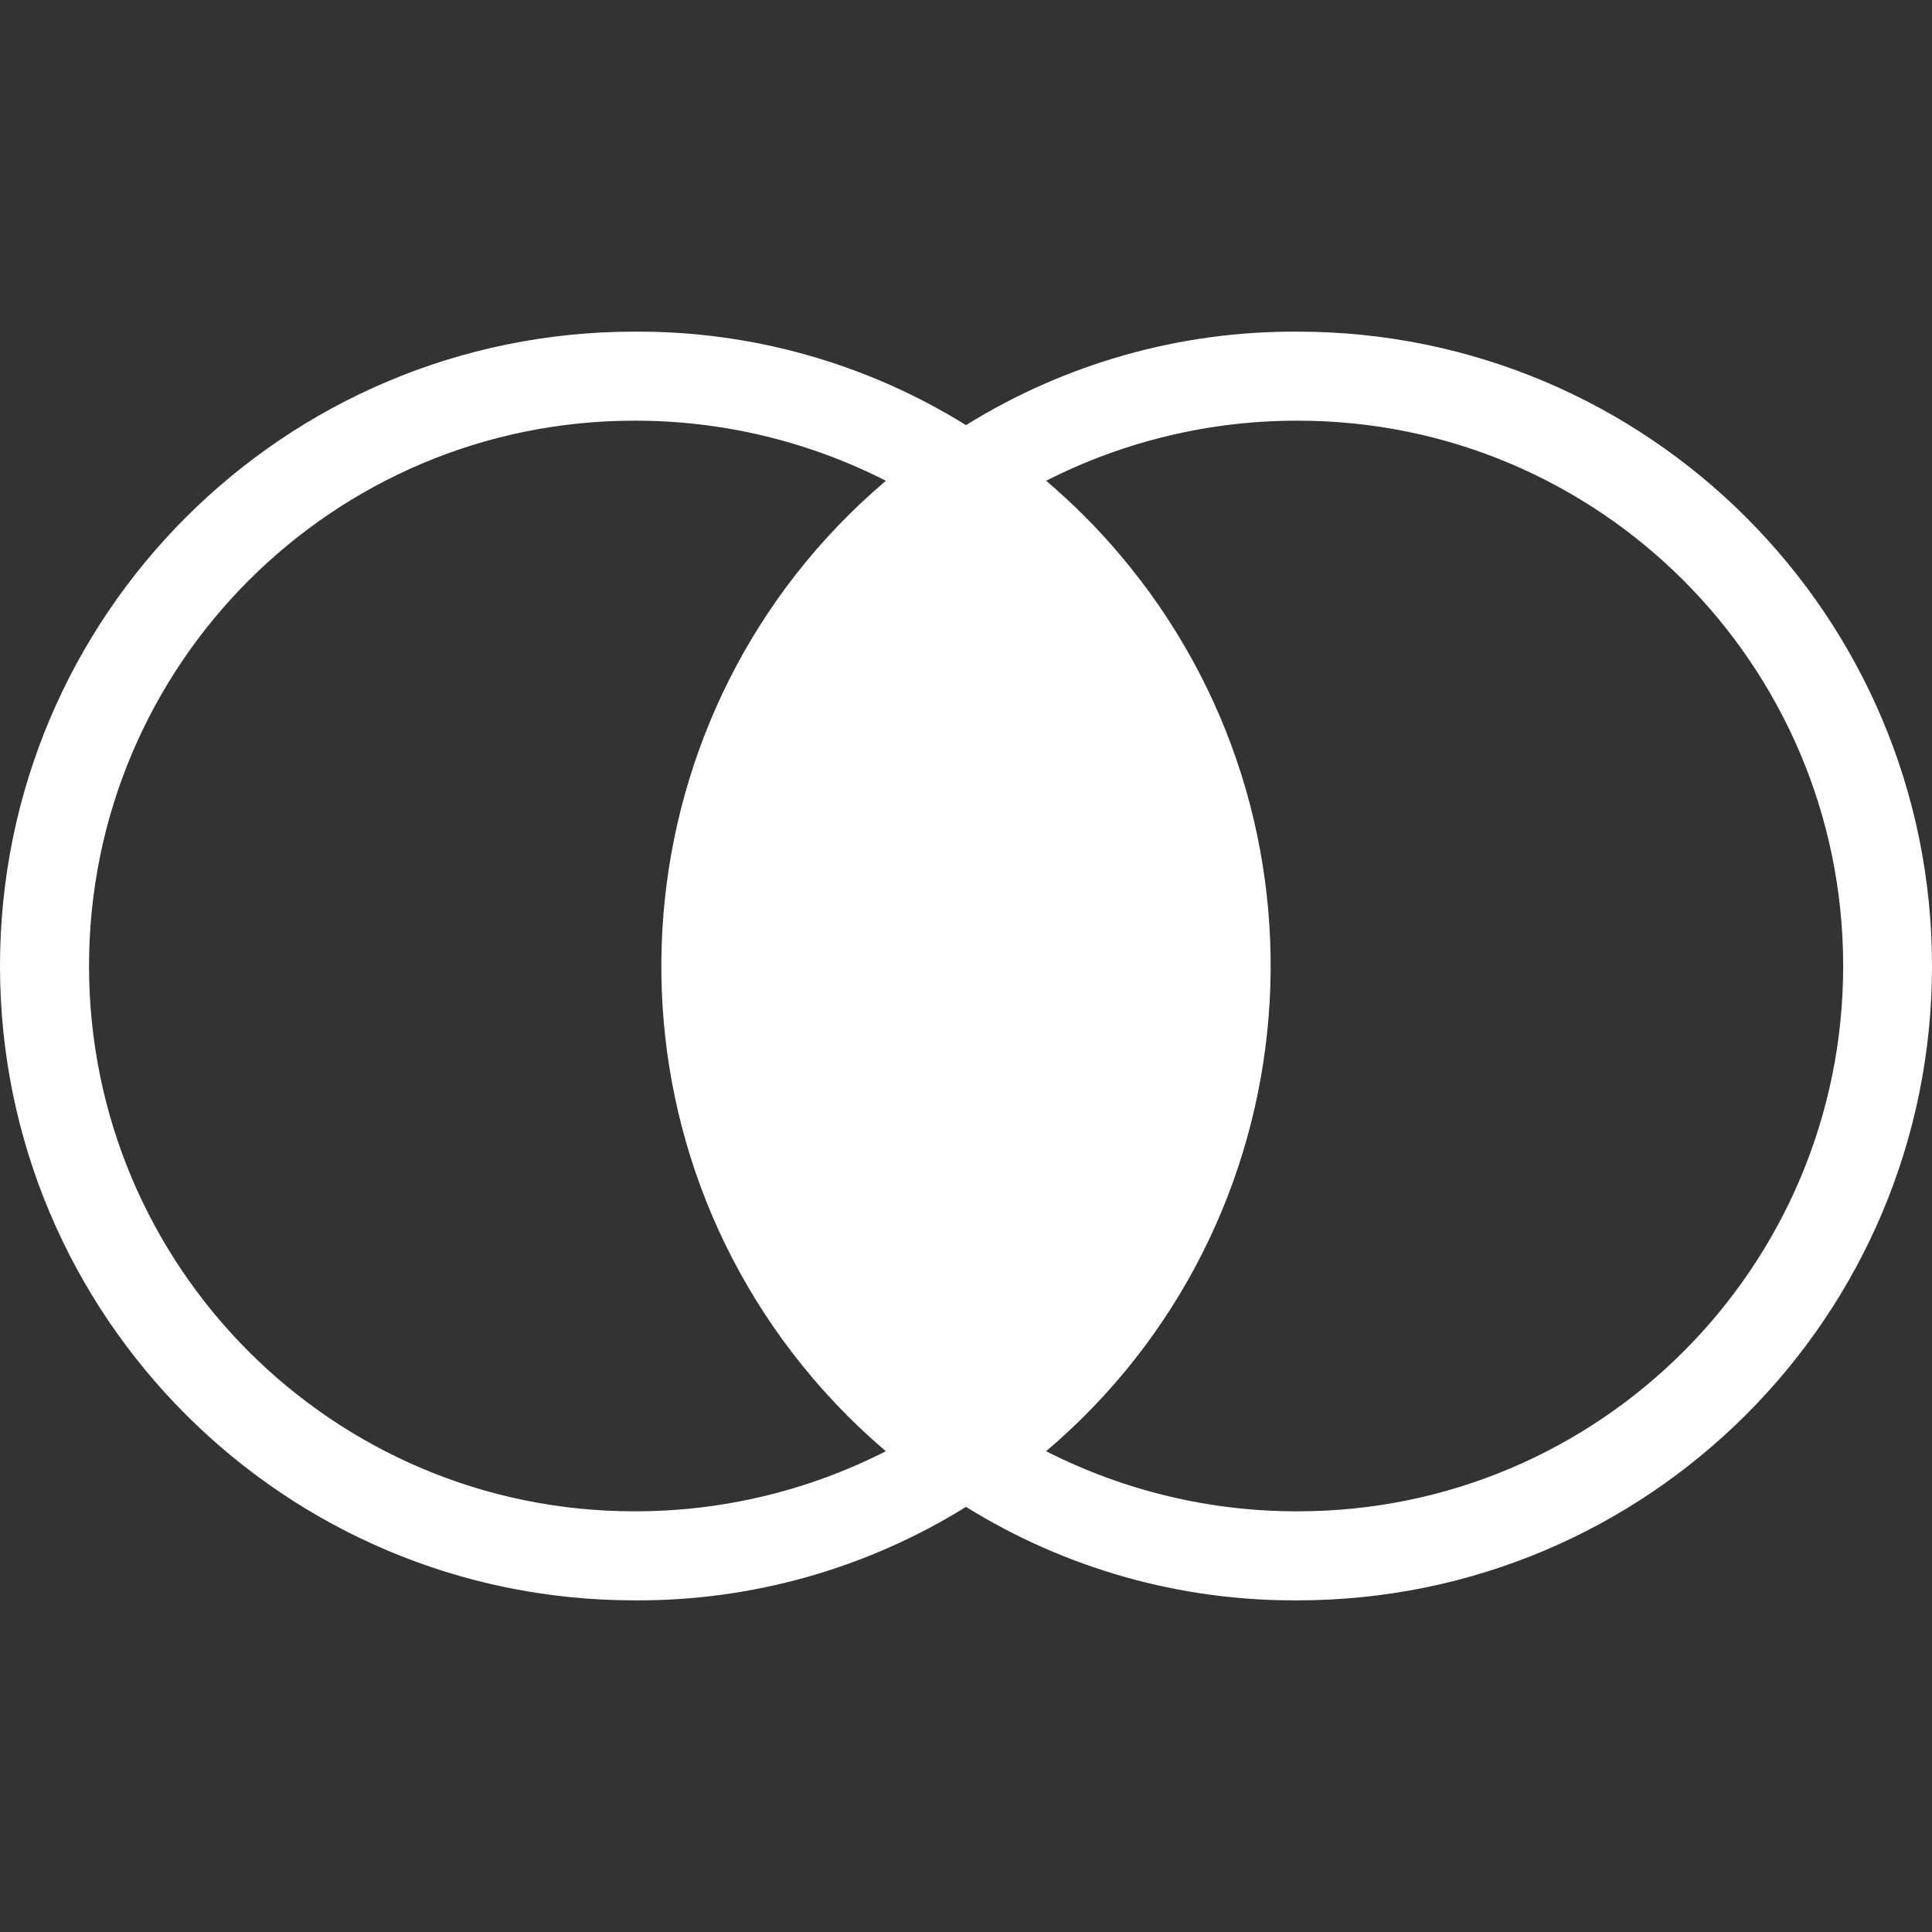 <?xml version="1.0" encoding="iso-8859-1"?>
<!-- Generator: Adobe Illustrator 19.0.0, SVG Export Plug-In . SVG Version: 6.00 Build 0)  -->
<svg xmlns="http://www.w3.org/2000/svg" xmlns:xlink="http://www.w3.org/1999/xlink" version="1.1" id="Capa_1" x="0px" y="0px" viewBox="0 0 453.486 453.486" style="enable-background:new 0 0 453.486 453.486;" xml:space="preserve" width="512px" height="512px">
<rect x="0" y="0" width="453.486" height="453.486" fill="#333333" stroke="none"/>
<g>
	<g>
		<path d="M304.588,77.845c-27.499-0.175-54.486,7.432-77.845,21.943c-23.359-14.511-50.346-22.118-77.845-21.943    C66.664,77.845,0,144.509,0,226.743s66.664,148.898,148.898,148.898c27.499,0.175,54.486-7.432,77.845-21.943    c23.359,14.511,50.346,22.118,77.845,21.943c82.234,0,148.898-66.664,148.898-148.898S386.822,77.845,304.588,77.845z     M190.76,323.462c5.249,6.181,10.993,11.925,17.174,17.174c-18.284,9.31-38.518,14.145-59.037,14.106    c-70.692,0-128-57.308-128-128s57.308-128,128-128c20.518-0.039,40.752,4.796,59.037,14.106    C145.033,166.266,137.344,260.56,190.76,323.462z M304.689,354.743c-0.034,0-0.067,0-0.101,0    c-20.518,0.039-40.752-4.796-59.037-14.106c62.902-53.417,70.591-147.711,17.174-210.613    c-5.249-6.181-10.993-11.925-17.174-17.174c18.284-9.31,38.518-14.145,59.037-14.106C375.28,98.715,432.61,156,432.638,226.692    S375.381,354.715,304.689,354.743z" fill="#FFFFFF"/>
	</g>
</g>
<g>
</g>
<g>
</g>
<g>
</g>
<g>
</g>
<g>
</g>
<g>
</g>
<g>
</g>
<g>
</g>
<g>
</g>
<g>
</g>
<g>
</g>
<g>
</g>
<g>
</g>
<g>
</g>
<g>
</g>
</svg>
